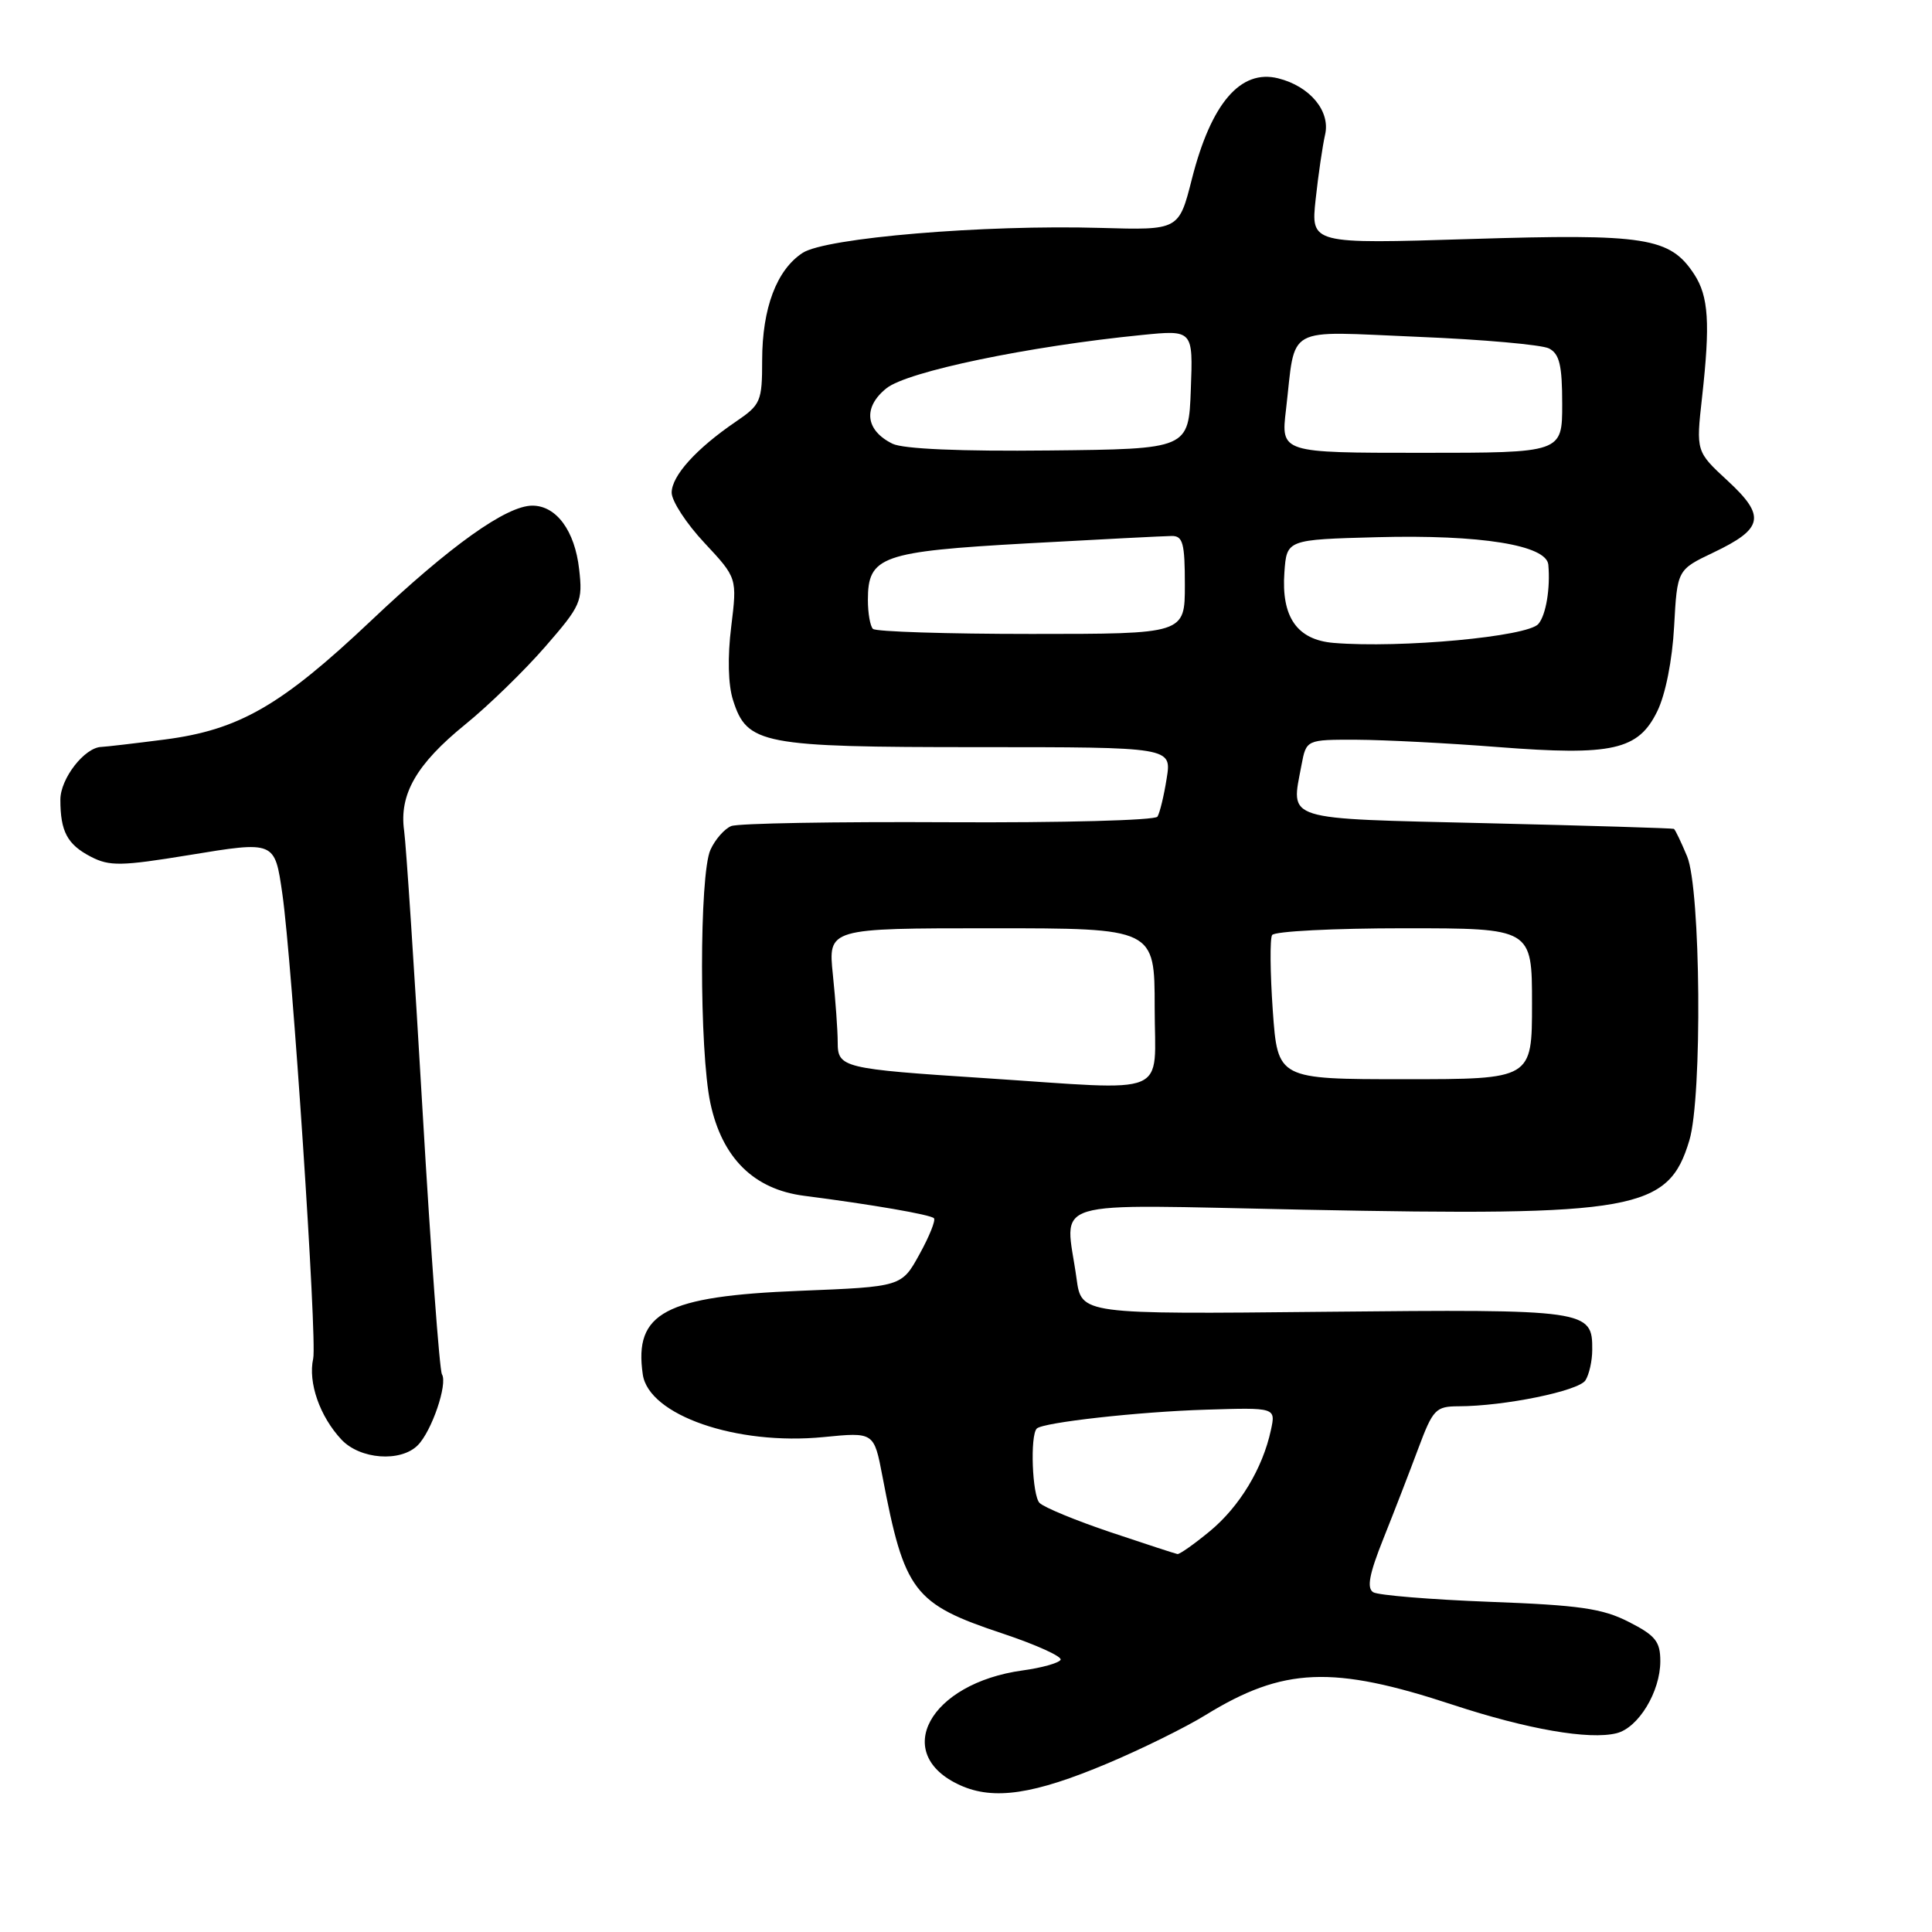 <?xml version="1.0" encoding="UTF-8" standalone="no"?>
<!DOCTYPE svg PUBLIC "-//W3C//DTD SVG 1.1//EN" "http://www.w3.org/Graphics/SVG/1.1/DTD/svg11.dtd" >
<svg xmlns="http://www.w3.org/2000/svg" xmlns:xlink="http://www.w3.org/1999/xlink" version="1.1" viewBox="0 0 256 256">
 <g >
 <path fill="currentColor"
d=" M 146.78 233.65 C 151.26 231.76 157.09 228.89 159.73 227.26 C 170.05 220.91 176.58 220.64 192.53 225.90 C 202.38 229.14 210.59 230.57 214.21 229.66 C 217.10 228.94 220.00 224.16 220.00 220.12 C 220.00 217.51 219.36 216.71 215.82 214.91 C 212.34 213.13 209.27 212.69 197.40 212.25 C 189.56 211.95 182.62 211.38 181.96 210.98 C 181.08 210.43 181.43 208.57 183.31 203.87 C 184.71 200.37 186.79 194.99 187.93 191.93 C 189.87 186.74 190.24 186.35 193.26 186.34 C 199.33 186.33 209.19 184.31 210.08 182.90 C 210.57 182.13 210.98 180.32 210.98 178.87 C 211.02 173.56 210.42 173.47 175.48 173.82 C 143.29 174.15 143.29 174.15 142.65 169.43 C 141.16 158.61 137.93 159.60 172.75 160.29 C 216.76 161.17 221.07 160.40 223.85 151.10 C 225.58 145.34 225.36 117.79 223.55 113.47 C 222.75 111.56 221.97 109.92 221.80 109.83 C 221.64 109.74 210.48 109.40 197.01 109.08 C 169.74 108.43 171.06 108.84 172.45 101.40 C 173.09 98.00 173.09 98.00 179.80 98.02 C 183.48 98.04 191.90 98.47 198.50 98.99 C 213.66 100.17 217.09 99.40 219.60 94.24 C 220.69 92.02 221.59 87.46 221.83 83.00 C 222.24 75.50 222.24 75.50 227.02 73.22 C 233.68 70.05 234.01 68.40 228.92 63.70 C 224.73 59.83 224.73 59.83 225.53 52.66 C 226.63 42.80 226.40 39.27 224.49 36.34 C 221.28 31.45 218.08 30.95 194.89 31.67 C 173.69 32.33 173.69 32.33 174.33 26.41 C 174.68 23.16 175.25 19.31 175.58 17.85 C 176.31 14.72 173.57 11.43 169.37 10.38 C 164.38 9.13 160.48 13.68 157.93 23.72 C 156.21 30.50 156.21 30.50 145.85 30.20 C 130.36 29.75 109.40 31.51 106.35 33.51 C 102.91 35.76 101.00 40.82 100.99 47.72 C 100.99 53.19 100.80 53.63 97.52 55.86 C 92.26 59.44 89.00 63.05 89.00 65.28 C 89.00 66.39 90.95 69.38 93.34 71.93 C 97.68 76.58 97.68 76.58 96.89 83.04 C 96.39 87.05 96.48 90.74 97.13 92.77 C 98.99 98.63 100.90 99.00 129.58 99.00 C 155.26 99.00 155.26 99.00 154.59 103.15 C 154.23 105.44 153.68 107.71 153.37 108.21 C 153.06 108.70 140.77 109.03 125.66 108.95 C 110.72 108.87 97.77 109.09 96.89 109.46 C 96.00 109.82 94.76 111.23 94.14 112.60 C 92.65 115.85 92.65 139.28 94.13 146.18 C 95.69 153.45 99.89 157.60 106.56 158.45 C 115.50 159.60 123.28 160.94 123.75 161.42 C 124.01 161.67 123.15 163.82 121.84 166.19 C 119.47 170.50 119.47 170.50 105.98 171.04 C 88.11 171.75 83.99 173.94 85.17 182.11 C 85.94 187.52 97.59 191.56 109.13 190.42 C 115.81 189.76 115.81 189.76 116.93 195.63 C 119.84 210.94 121.04 212.52 132.82 216.44 C 137.32 217.94 140.80 219.52 140.53 219.94 C 140.27 220.37 138.01 221.00 135.51 221.34 C 123.14 223.04 118.05 232.41 127.24 236.56 C 131.69 238.57 137.01 237.77 146.78 233.65 Z  M 55.35 191.51 C 57.20 189.66 59.35 183.37 58.56 182.10 C 58.24 181.58 57.09 165.93 56.00 147.33 C 54.92 128.72 53.81 111.96 53.55 110.08 C 52.87 105.26 55.18 101.25 61.64 96.00 C 64.69 93.53 69.45 88.90 72.22 85.72 C 76.99 80.24 77.23 79.70 76.74 75.43 C 76.17 70.33 73.72 67.00 70.54 67.00 C 67.11 67.00 59.68 72.29 49.16 82.25 C 37.26 93.50 31.69 96.71 21.83 97.99 C 17.80 98.51 14.02 98.95 13.44 98.97 C 11.21 99.03 8.00 103.16 8.00 105.96 C 8.00 110.19 8.92 111.90 12.04 113.52 C 14.51 114.80 16.06 114.77 25.00 113.31 C 36.45 111.43 36.40 111.41 37.41 118.42 C 38.71 127.45 42.04 177.56 41.50 180.02 C 40.80 183.19 42.37 187.68 45.24 190.75 C 47.70 193.38 53.08 193.78 55.35 191.51 Z  M 147.16 203.03 C 142.58 201.49 138.34 199.74 137.75 199.15 C 136.77 198.17 136.47 190.20 137.38 189.29 C 138.19 188.48 150.91 187.06 159.78 186.79 C 169.05 186.50 169.05 186.50 168.40 189.50 C 167.31 194.58 164.23 199.66 160.30 202.90 C 158.23 204.61 156.31 205.96 156.02 205.92 C 155.73 205.87 151.75 204.57 147.16 203.03 Z  M 130.50 142.86 C 111.61 141.63 111.00 141.48 111.00 138.10 C 111.00 136.56 110.71 132.53 110.36 129.15 C 109.72 123.00 109.72 123.00 131.36 123.00 C 153.00 123.00 153.00 123.00 153.00 133.50 C 153.00 145.53 155.49 144.50 130.50 142.86 Z  M 168.65 133.90 C 168.30 128.89 168.26 124.39 168.56 123.90 C 168.87 123.40 176.74 123.00 186.06 123.00 C 203.00 123.00 203.00 123.00 203.00 133.00 C 203.00 143.00 203.00 143.00 186.15 143.00 C 169.30 143.00 169.30 143.00 168.65 133.90 Z  M 176.73 85.19 C 171.87 84.79 169.76 81.77 170.19 75.83 C 170.50 71.50 170.50 71.50 182.50 71.18 C 196.17 70.82 204.91 72.23 205.16 74.82 C 205.44 77.93 204.86 81.47 203.85 82.67 C 202.46 84.36 185.58 85.92 176.73 85.19 Z  M 115.67 83.33 C 115.30 82.97 115.00 81.24 115.00 79.49 C 115.00 73.71 116.78 73.08 136.10 72.00 C 145.67 71.47 154.29 71.03 155.25 71.02 C 156.74 71.00 157.00 71.97 157.00 77.50 C 157.00 84.00 157.00 84.00 136.67 84.00 C 125.48 84.00 116.03 83.70 115.67 83.33 Z  M 118.27 58.80 C 114.65 57.03 114.31 53.96 117.47 51.44 C 120.25 49.22 136.29 45.88 151.29 44.39 C 158.09 43.71 158.09 43.71 157.79 51.61 C 157.50 59.50 157.50 59.50 139.00 59.69 C 127.32 59.82 119.68 59.49 118.27 58.80 Z  M 170.40 54.29 C 171.73 42.92 169.98 43.89 187.86 44.63 C 196.46 44.98 204.29 45.68 205.25 46.17 C 206.64 46.89 207.00 48.39 207.00 53.54 C 207.00 60.00 207.00 60.00 188.36 60.00 C 169.72 60.00 169.72 60.00 170.40 54.29 Z "/>
</g>
</svg>
